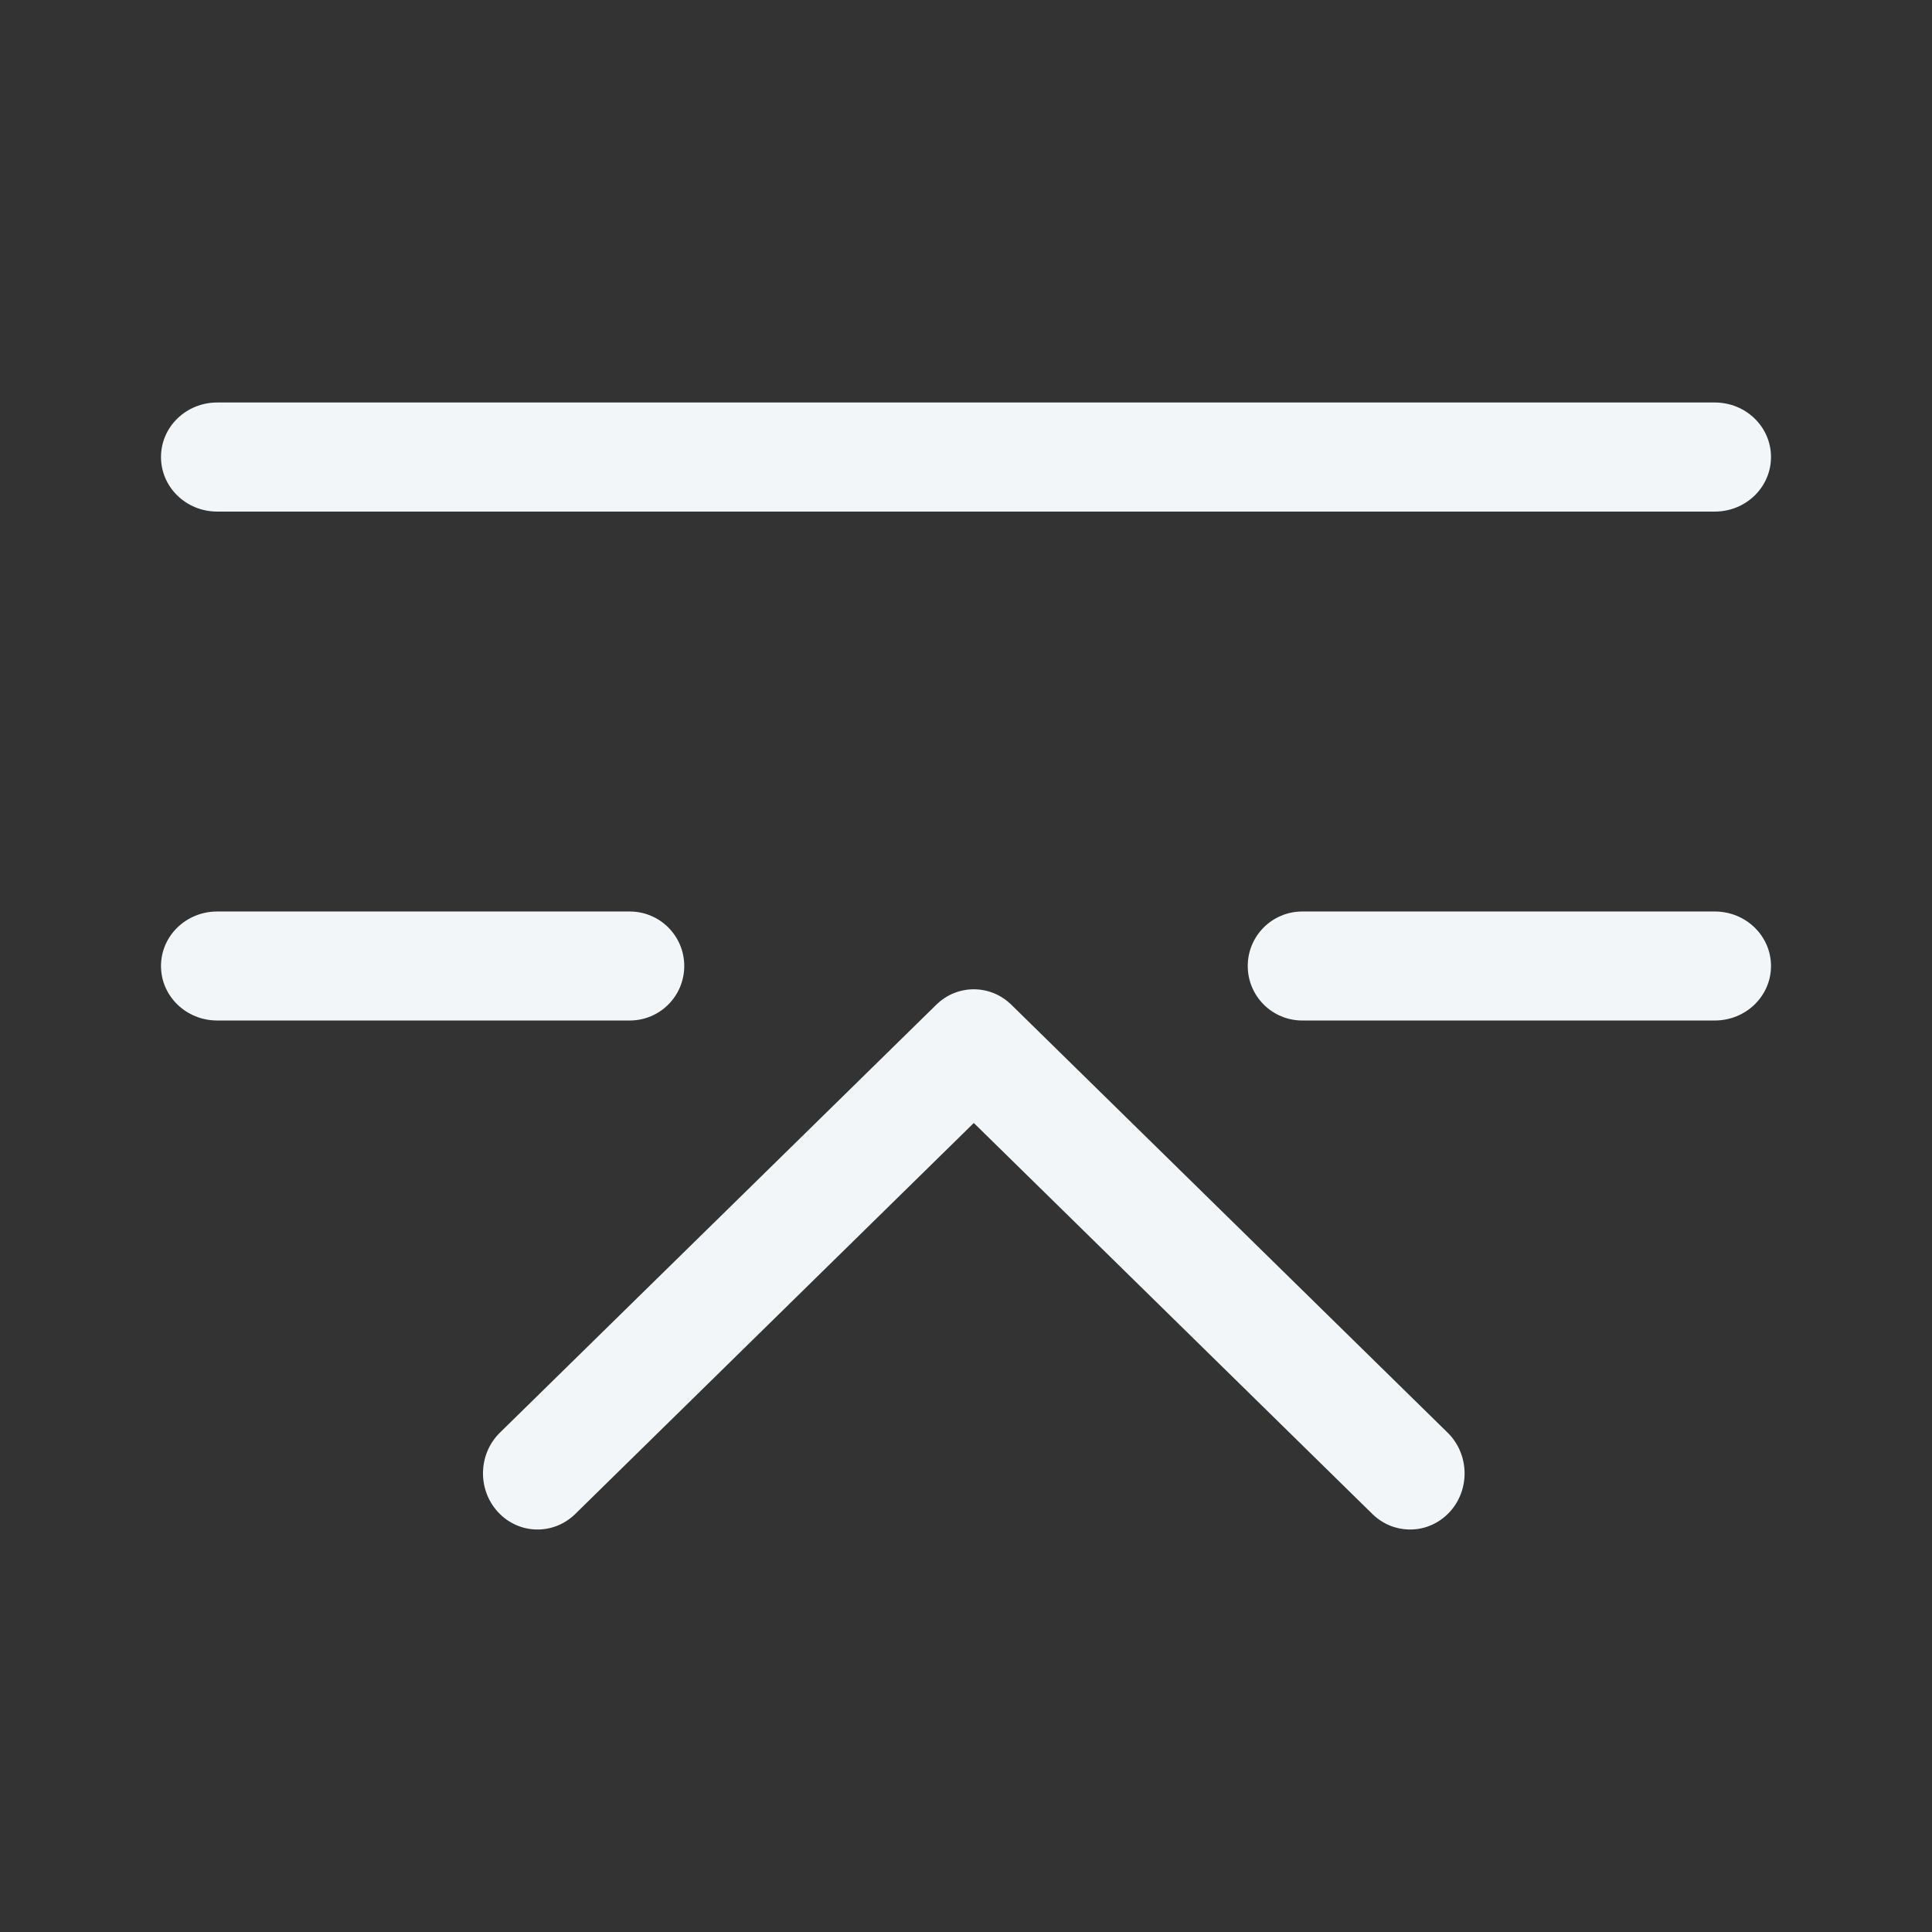 <svg width="24" height="24" viewBox="0 0 24 24" fill="none" xmlns="http://www.w3.org/2000/svg">
<rect x="0" y="0" width="24" height="24" fill="#333333" stroke="none"/>
<path d="M2 5.677C2 5.303 2.312 5 2.698 5H21.302C21.688 5 22 5.303 22 5.677C22 6.052 21.688 6.355 21.302 6.355H2.698C2.312 6.355 2 6.052 2 5.677Z" fill="#F2F6F9"/>
<path d="M2 12C2 11.626 2.312 11.323 2.698 11.323H7.823C8.197 11.323 8.5 11.626 8.5 12C8.5 12.374 8.197 12.677 7.823 12.677H2.698C2.312 12.677 2 12.374 2 12Z" fill="#F2F6F9"/>
<path d="M21.302 11.323C21.688 11.323 22 11.626 22 12C22 12.374 21.688 12.677 21.302 12.677H16.177C15.803 12.677 15.5 12.374 15.5 12C15.5 11.626 15.803 11.323 16.177 11.323H21.302Z" fill="#F2F6F9"/>
<path d="M17.049 18.808L12.097 13.95L7.145 18.808C6.874 19.073 6.445 19.063 6.187 18.784C5.929 18.505 5.939 18.063 6.21 17.797L11.63 12.482C11.891 12.225 12.302 12.225 12.564 12.482L17.983 17.797C18.254 18.063 18.265 18.505 18.007 18.784C17.87 18.932 17.684 19.005 17.5 19C17.337 18.996 17.176 18.932 17.049 18.808Z" fill="#F2F6F9"/>
</svg>
